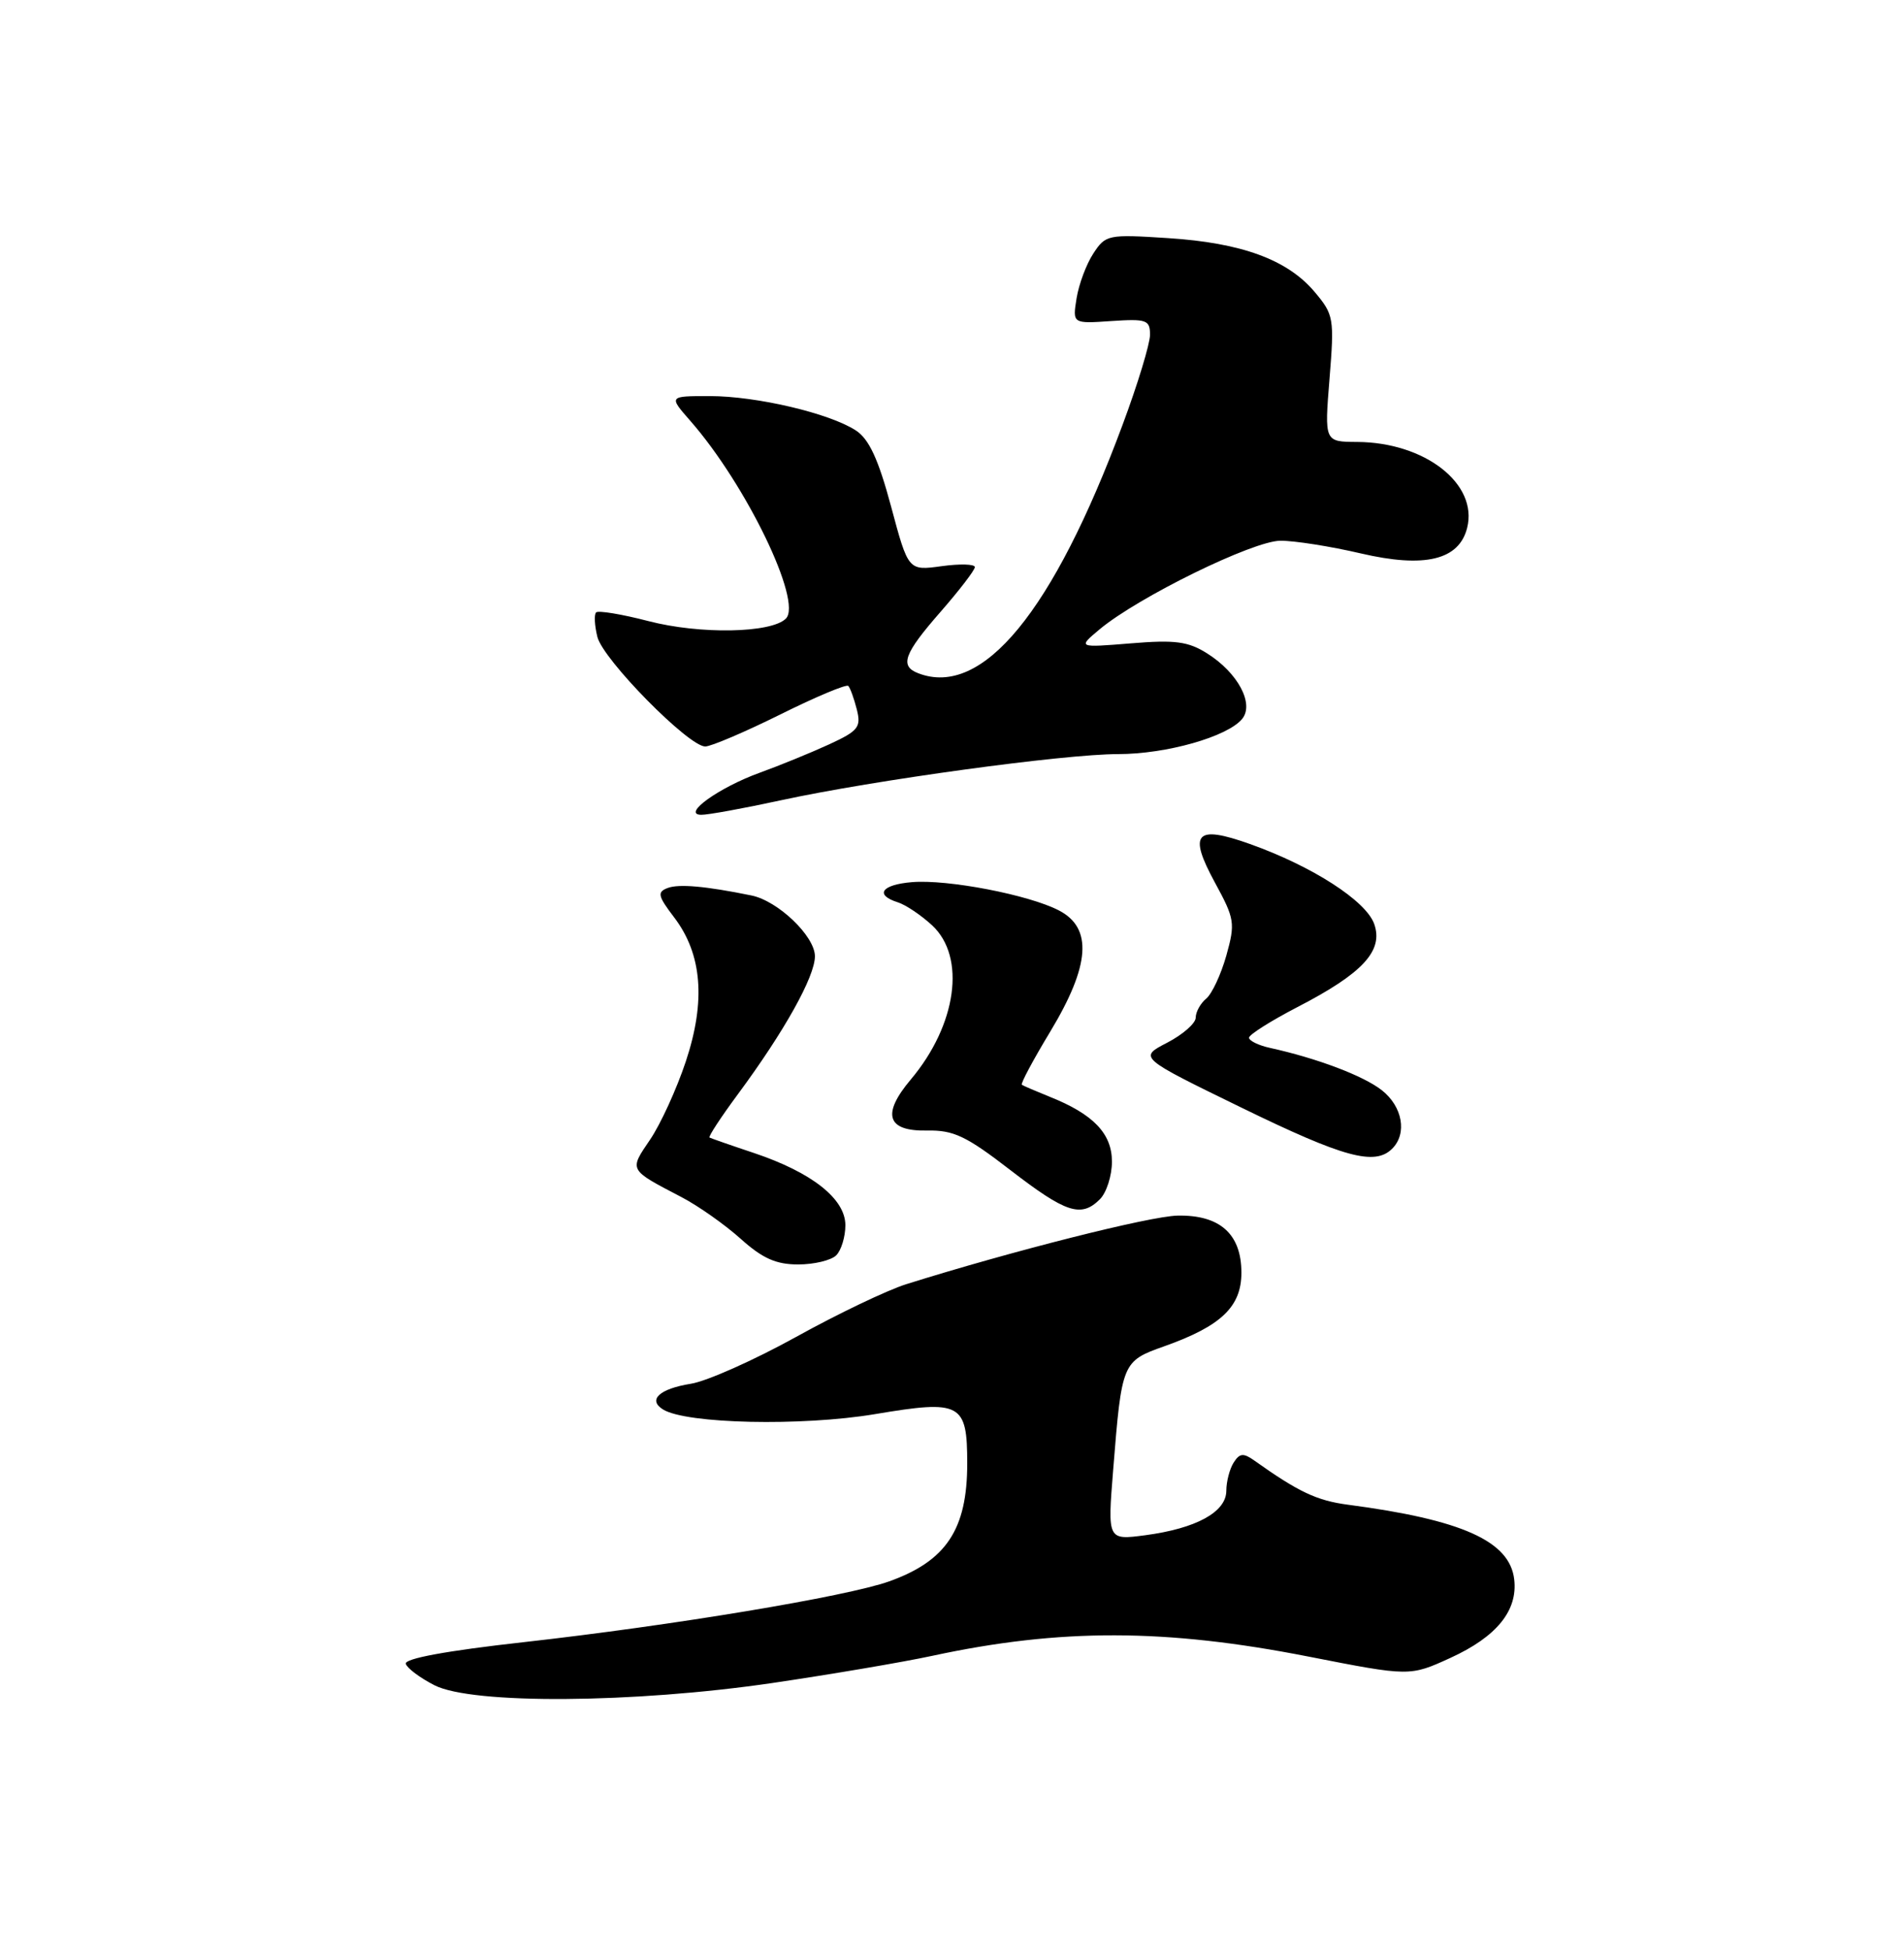 <?xml version="1.0" encoding="UTF-8" standalone="no"?>
<!DOCTYPE svg PUBLIC "-//W3C//DTD SVG 1.1//EN" "http://www.w3.org/Graphics/SVG/1.1/DTD/svg11.dtd" >
<svg xmlns="http://www.w3.org/2000/svg" xmlns:xlink="http://www.w3.org/1999/xlink" version="1.1" viewBox="0 0 250 256">
 <g >
 <path fill="currentColor"
d=" M 101.41 220.95 C 109.06 219.82 118.51 218.22 122.41 217.38 C 139.22 213.76 153.03 213.79 171.81 217.48 C 185.11 220.09 185.11 220.09 190.47 217.64 C 196.52 214.87 199.30 211.44 198.82 207.35 C 198.24 202.32 191.97 199.51 176.97 197.54 C 172.90 197.00 170.50 195.87 164.72 191.76 C 163.26 190.72 162.77 190.77 161.99 192.00 C 161.46 192.82 161.02 194.50 161.02 195.72 C 161.00 198.51 157.06 200.66 150.37 201.55 C 145.42 202.20 145.42 202.20 146.16 192.99 C 147.29 178.84 147.34 178.70 152.88 176.74 C 160.34 174.09 163.00 171.55 163.00 167.08 C 163.00 162.00 160.17 159.47 154.60 159.59 C 150.96 159.67 132.86 164.24 119.00 168.59 C 116.53 169.36 110.00 172.48 104.50 175.53 C 99.00 178.57 92.80 181.33 90.73 181.66 C 86.59 182.32 85.01 183.77 87.06 185.04 C 90.12 186.93 105.27 187.26 114.89 185.65 C 126.19 183.75 127.00 184.19 127.00 192.13 C 127.00 200.78 124.25 204.93 116.74 207.61 C 111.14 209.60 88.36 213.39 68.73 215.59 C 58.66 216.71 53.07 217.74 53.28 218.43 C 53.47 219.02 55.17 220.29 57.06 221.25 C 62.01 223.77 83.19 223.62 101.41 220.95 Z  M 109.80 164.80 C 110.46 164.14 111.00 162.36 111.00 160.85 C 111.00 157.39 106.61 153.92 99.00 151.37 C 95.97 150.36 93.35 149.44 93.16 149.34 C 92.97 149.24 94.66 146.66 96.91 143.62 C 103.00 135.38 107.00 128.21 107.00 125.54 C 107.00 122.91 102.16 118.27 98.67 117.56 C 92.66 116.33 89.12 116.02 87.66 116.58 C 86.26 117.11 86.38 117.63 88.52 120.44 C 92.19 125.26 92.69 131.41 90.05 139.35 C 88.85 142.96 86.74 147.58 85.36 149.61 C 82.59 153.69 82.50 153.51 89.50 157.17 C 91.70 158.32 95.19 160.78 97.25 162.63 C 100.12 165.21 101.90 166.00 104.80 166.00 C 106.89 166.00 109.14 165.46 109.80 164.80 Z  M 144.43 157.43 C 145.29 156.56 146.00 154.35 146.00 152.50 C 146.00 148.81 143.55 146.26 137.79 143.97 C 135.98 143.24 134.35 142.54 134.17 142.41 C 133.98 142.28 135.67 139.12 137.92 135.40 C 143.14 126.74 143.49 121.82 139.03 119.52 C 135.08 117.47 124.42 115.42 119.75 115.81 C 115.74 116.14 114.80 117.48 117.89 118.46 C 118.93 118.79 120.95 120.15 122.39 121.48 C 126.87 125.64 125.63 134.55 119.58 141.73 C 115.74 146.29 116.45 148.52 121.70 148.42 C 125.21 148.35 126.85 149.13 132.66 153.61 C 139.99 159.26 141.96 159.90 144.43 157.43 Z  M 182.80 150.80 C 184.79 148.81 184.16 145.27 181.44 143.13 C 179.04 141.24 172.97 138.94 166.75 137.57 C 165.24 137.24 164.00 136.63 164.00 136.23 C 164.01 135.83 166.87 134.02 170.36 132.21 C 178.94 127.78 181.67 124.82 180.44 121.31 C 179.37 118.26 172.29 113.71 164.11 110.80 C 156.98 108.26 155.98 109.36 159.53 115.88 C 162.12 120.63 162.21 121.19 161.02 125.45 C 160.32 127.93 159.13 130.48 158.38 131.10 C 157.62 131.73 157.00 132.85 157.00 133.60 C 157.00 134.34 155.31 135.82 153.25 136.89 C 149.50 138.83 149.50 138.83 163.00 145.41 C 176.45 151.97 180.52 153.08 182.80 150.80 Z  M 102.55 105.06 C 114.73 102.42 139.69 99.00 146.81 99.00 C 153.13 99.00 161.15 96.73 163.09 94.39 C 164.72 92.42 162.55 88.33 158.50 85.78 C 156.01 84.21 154.30 83.98 148.50 84.46 C 141.50 85.03 141.50 85.03 144.38 82.62 C 149.45 78.39 164.52 71.00 168.12 70.99 C 169.98 70.98 174.72 71.73 178.66 72.65 C 187.06 74.61 191.58 73.53 192.64 69.30 C 194.09 63.52 187.11 58.07 178.20 58.02 C 173.90 58.00 173.90 58.00 174.57 49.72 C 175.21 41.78 175.13 41.31 172.62 38.33 C 169.05 34.09 163.04 31.88 153.36 31.26 C 145.49 30.75 145.17 30.82 143.57 33.26 C 142.65 34.65 141.66 37.30 141.36 39.14 C 140.82 42.50 140.82 42.50 145.91 42.15 C 150.55 41.84 151.00 42.00 151.00 43.95 C 151.00 45.12 149.38 50.46 147.39 55.79 C 138.26 80.36 128.99 91.62 120.58 88.39 C 118.09 87.44 118.67 85.84 123.50 80.32 C 125.97 77.49 128.00 74.85 128.00 74.45 C 128.00 74.05 126.03 74.00 123.63 74.33 C 119.26 74.93 119.26 74.93 117.00 66.49 C 115.33 60.28 114.11 57.65 112.39 56.52 C 108.94 54.26 99.34 52.00 93.19 52.00 C 87.79 52.00 87.79 52.00 90.65 55.26 C 97.98 63.63 105.40 79.00 103.19 81.21 C 101.27 83.13 91.91 83.30 85.14 81.54 C 81.64 80.63 78.55 80.12 78.27 80.40 C 77.99 80.68 78.07 82.13 78.44 83.62 C 79.19 86.61 90.41 98.00 92.60 98.00 C 93.35 98.00 97.79 96.11 102.45 93.80 C 107.11 91.48 111.13 89.80 111.38 90.05 C 111.63 90.30 112.13 91.68 112.50 93.13 C 113.09 95.48 112.71 95.95 108.83 97.74 C 106.45 98.83 102.37 100.50 99.77 101.44 C 94.43 103.37 89.48 106.91 92.05 106.97 C 92.90 106.99 97.62 106.13 102.55 105.06 Z "/>
</g>
</svg>